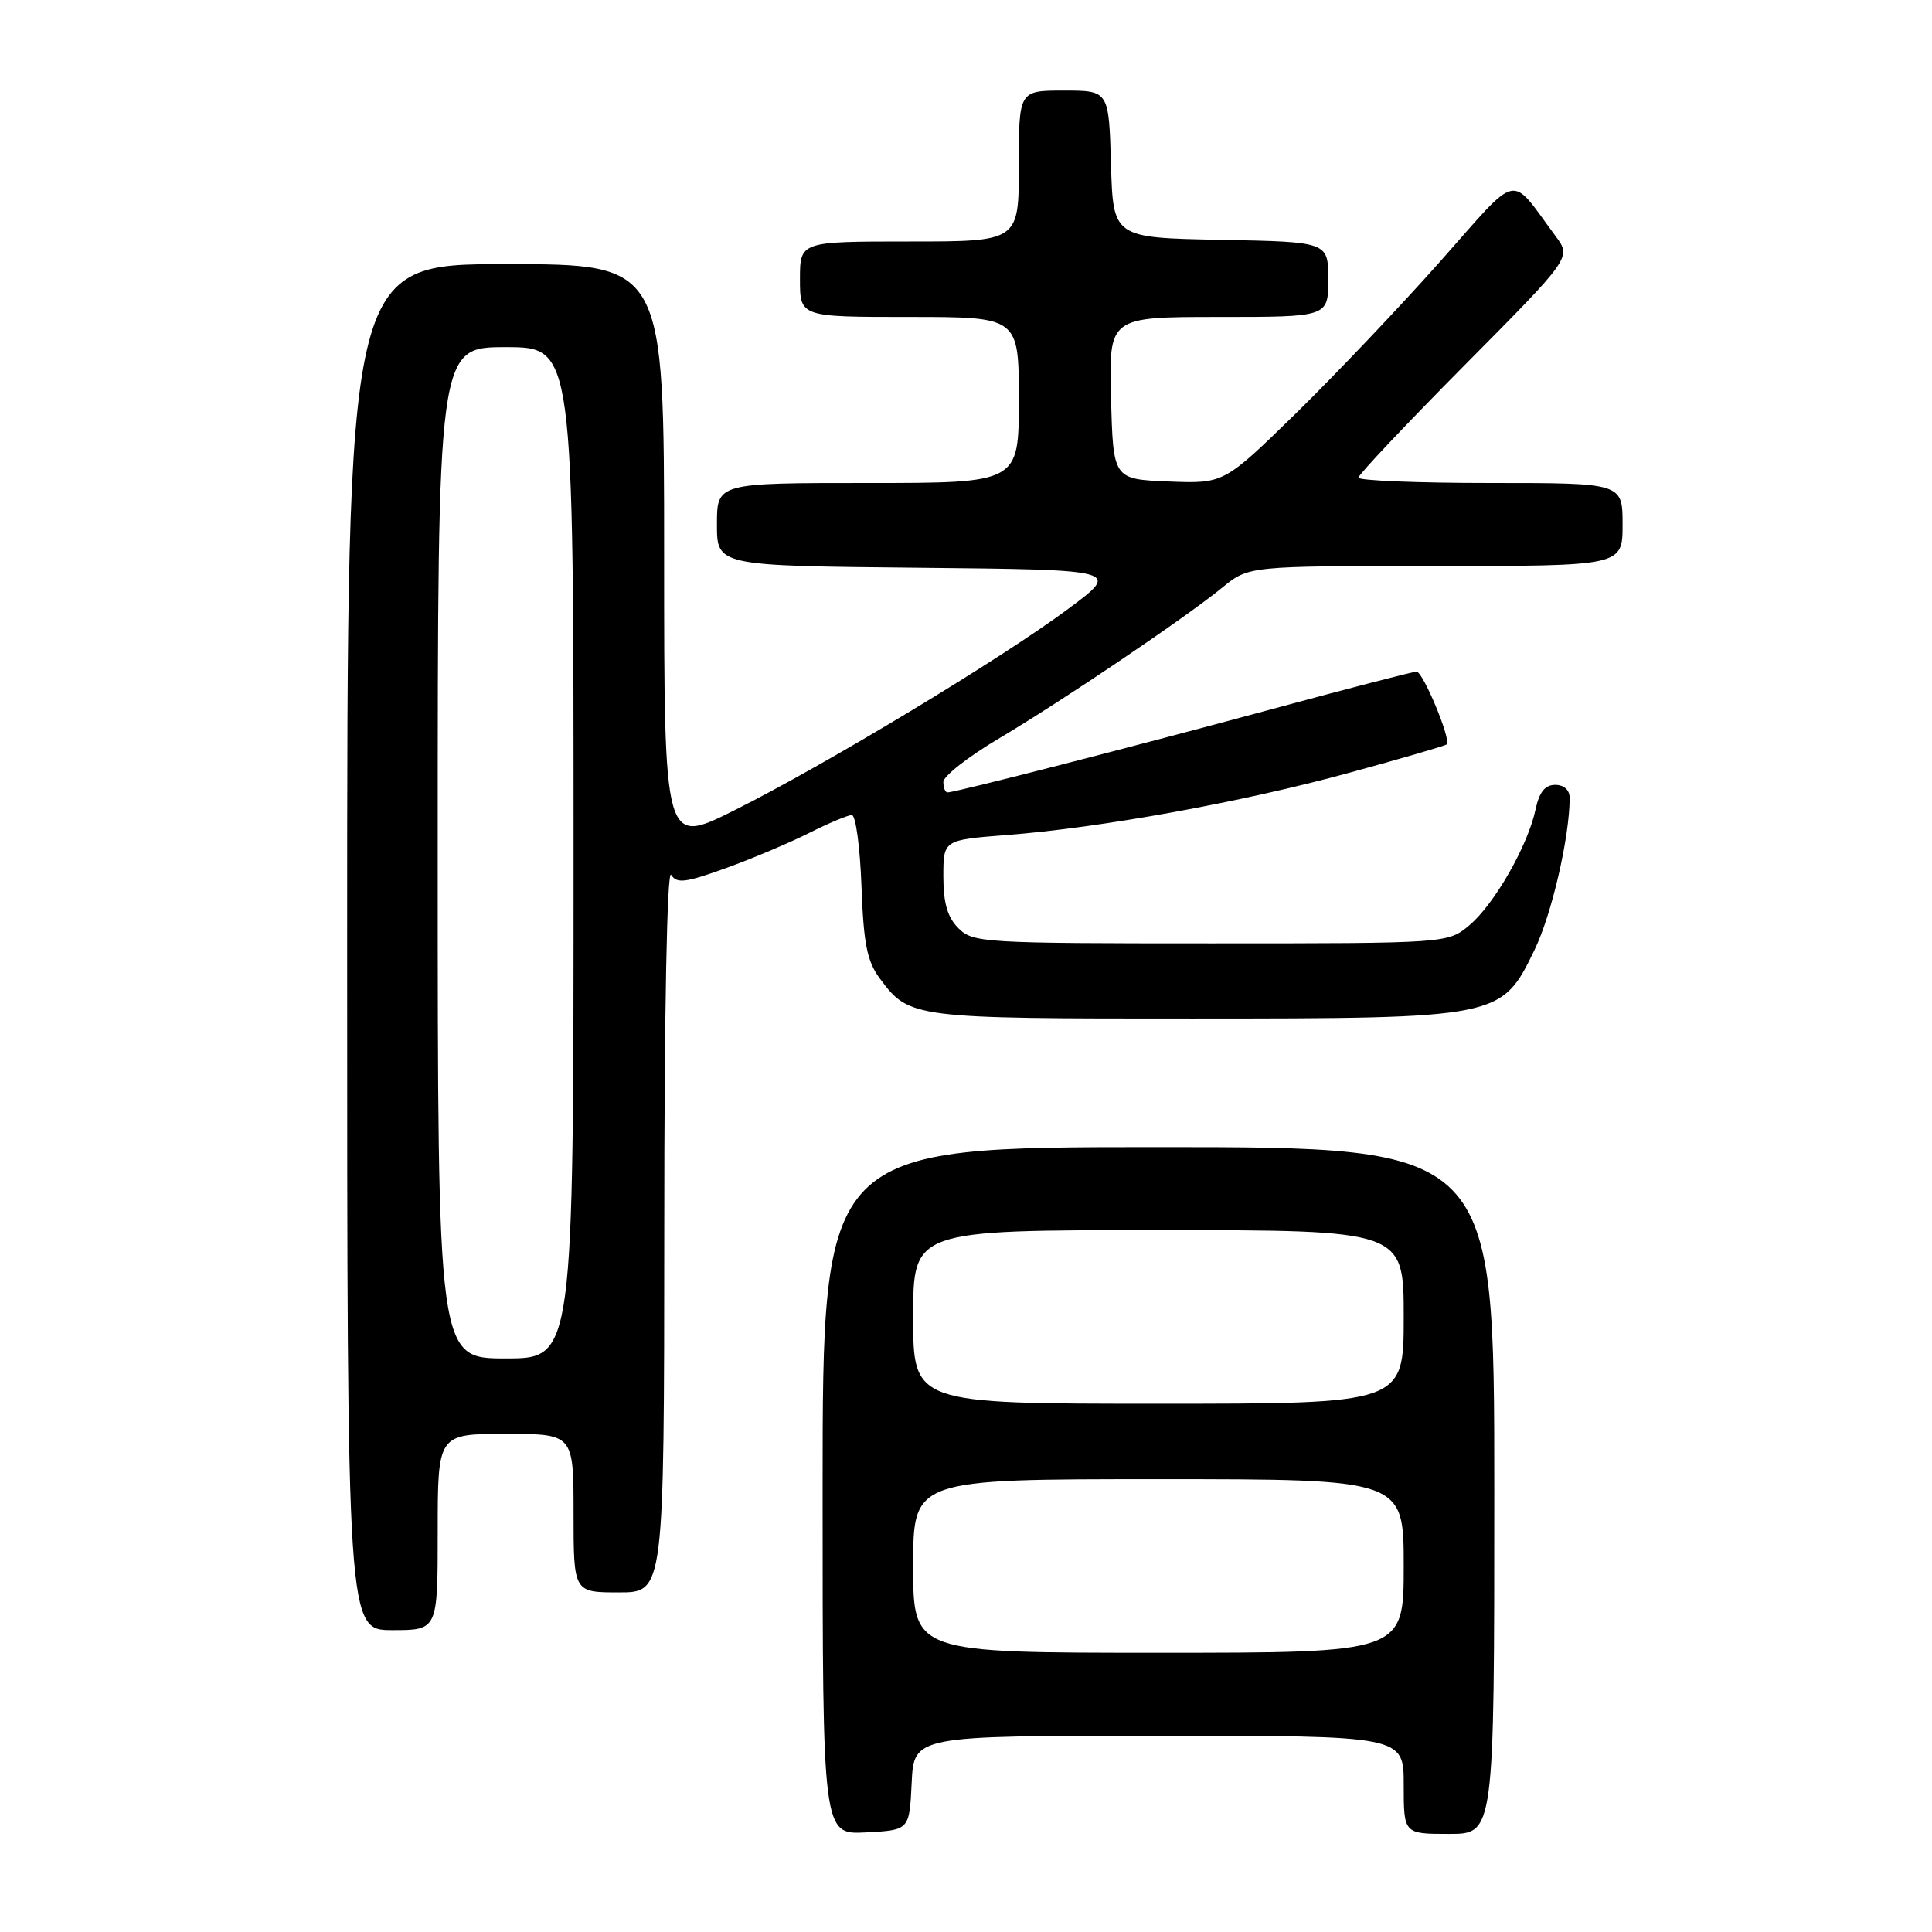 <?xml version="1.0" encoding="UTF-8" standalone="no"?>
<!DOCTYPE svg PUBLIC "-//W3C//DTD SVG 1.1//EN" "http://www.w3.org/Graphics/SVG/1.1/DTD/svg11.dtd" >
<svg xmlns="http://www.w3.org/2000/svg" xmlns:xlink="http://www.w3.org/1999/xlink" version="1.1" viewBox="0 0 256 256">
 <g >
 <path fill="currentColor"
d=" M 120.80 236.25 C 121.10 230.00 121.10 230.00 153.55 230.00 C 186.00 230.00 186.00 230.00 186.00 236.50 C 186.00 243.00 186.00 243.00 192.00 243.00 C 198.00 243.00 198.00 243.00 198.00 197.50 C 198.00 152.00 198.00 152.00 153.50 152.00 C 109.00 152.00 109.00 152.00 109.00 197.55 C 109.00 243.10 109.00 243.10 114.75 242.80 C 120.50 242.50 120.50 242.50 120.80 236.25 Z  M 58.00 203.00 C 58.00 190.00 58.00 190.00 67.00 190.00 C 76.00 190.00 76.00 190.00 76.00 200.50 C 76.00 211.00 76.00 211.00 82.00 211.00 C 88.00 211.00 88.00 211.00 88.02 162.75 C 88.02 133.91 88.39 115.07 88.93 115.92 C 89.68 117.11 90.82 116.97 96.16 115.04 C 99.65 113.78 104.62 111.68 107.22 110.37 C 109.81 109.07 112.36 108.00 112.87 108.00 C 113.39 108.00 113.96 112.24 114.15 117.43 C 114.43 125.09 114.89 127.39 116.60 129.68 C 120.49 134.92 120.90 134.97 158.00 134.96 C 198.79 134.95 198.96 134.92 203.34 125.85 C 205.61 121.17 207.97 110.95 207.99 105.75 C 208.00 104.69 207.24 104.00 206.08 104.00 C 204.72 104.00 203.96 104.95 203.47 107.25 C 202.47 112.01 198.02 119.81 194.72 122.58 C 191.85 125.00 191.85 125.00 160.42 125.00 C 130.33 125.00 128.92 124.92 127.00 123.00 C 125.55 121.55 125.00 119.67 125.00 116.15 C 125.00 111.30 125.00 111.30 133.33 110.65 C 145.80 109.70 164.69 106.27 178.81 102.39 C 185.73 100.50 191.53 98.81 191.70 98.63 C 192.31 98.02 188.56 89.00 187.70 89.00 C 187.22 89.00 178.66 91.22 168.66 93.93 C 150.25 98.92 126.58 105.00 125.56 105.00 C 125.25 105.00 125.00 104.38 125.00 103.61 C 125.00 102.85 128.26 100.29 132.25 97.92 C 140.83 92.83 157.06 81.86 161.98 77.84 C 165.46 75.00 165.46 75.00 190.23 75.00 C 215.00 75.00 215.00 75.00 215.00 69.50 C 215.00 64.00 215.00 64.00 197.50 64.00 C 187.88 64.00 180.00 63.68 180.00 63.29 C 180.00 62.90 186.35 56.18 194.11 48.35 C 208.22 34.12 208.22 34.12 206.14 31.31 C 199.92 22.93 201.54 22.57 190.80 34.68 C 185.52 40.63 176.92 49.68 171.69 54.80 C 162.18 64.09 162.18 64.09 154.84 63.80 C 147.50 63.50 147.50 63.50 147.22 52.75 C 146.93 42.00 146.93 42.00 161.47 42.00 C 176.00 42.00 176.00 42.00 176.00 37.03 C 176.00 32.05 176.00 32.05 161.75 31.78 C 147.50 31.50 147.50 31.50 147.21 21.75 C 146.93 12.00 146.93 12.00 140.96 12.00 C 135.00 12.00 135.00 12.00 135.00 22.00 C 135.00 32.00 135.00 32.00 120.50 32.00 C 106.00 32.00 106.00 32.00 106.00 37.00 C 106.00 42.00 106.00 42.00 120.50 42.00 C 135.00 42.00 135.00 42.00 135.00 53.00 C 135.00 64.00 135.00 64.00 115.00 64.00 C 95.00 64.00 95.00 64.00 95.00 69.48 C 95.00 74.97 95.00 74.97 121.75 75.23 C 148.50 75.50 148.50 75.50 141.54 80.68 C 132.68 87.28 109.26 101.41 97.25 107.40 C 88.00 112.02 88.00 112.02 88.00 73.51 C 88.00 35.00 88.00 35.00 67.00 35.00 C 46.00 35.00 46.00 35.00 46.00 125.50 C 46.00 216.00 46.00 216.00 52.00 216.00 C 58.00 216.00 58.00 216.00 58.00 203.00 Z  M 121.00 207.50 C 121.00 196.00 121.00 196.00 153.50 196.00 C 186.00 196.00 186.00 196.00 186.00 207.50 C 186.00 219.00 186.00 219.00 153.50 219.00 C 121.00 219.00 121.00 219.00 121.00 207.50 Z  M 121.00 174.50 C 121.00 163.00 121.00 163.00 153.50 163.00 C 186.00 163.00 186.00 163.00 186.00 174.50 C 186.00 186.00 186.00 186.00 153.50 186.00 C 121.00 186.00 121.00 186.00 121.00 174.50 Z  M 58.00 113.00 C 58.00 46.00 58.00 46.00 67.00 46.00 C 76.00 46.00 76.00 46.00 76.00 113.00 C 76.00 180.00 76.00 180.00 67.00 180.00 C 58.00 180.00 58.00 180.00 58.00 113.00 Z "/>
</g>
</svg>